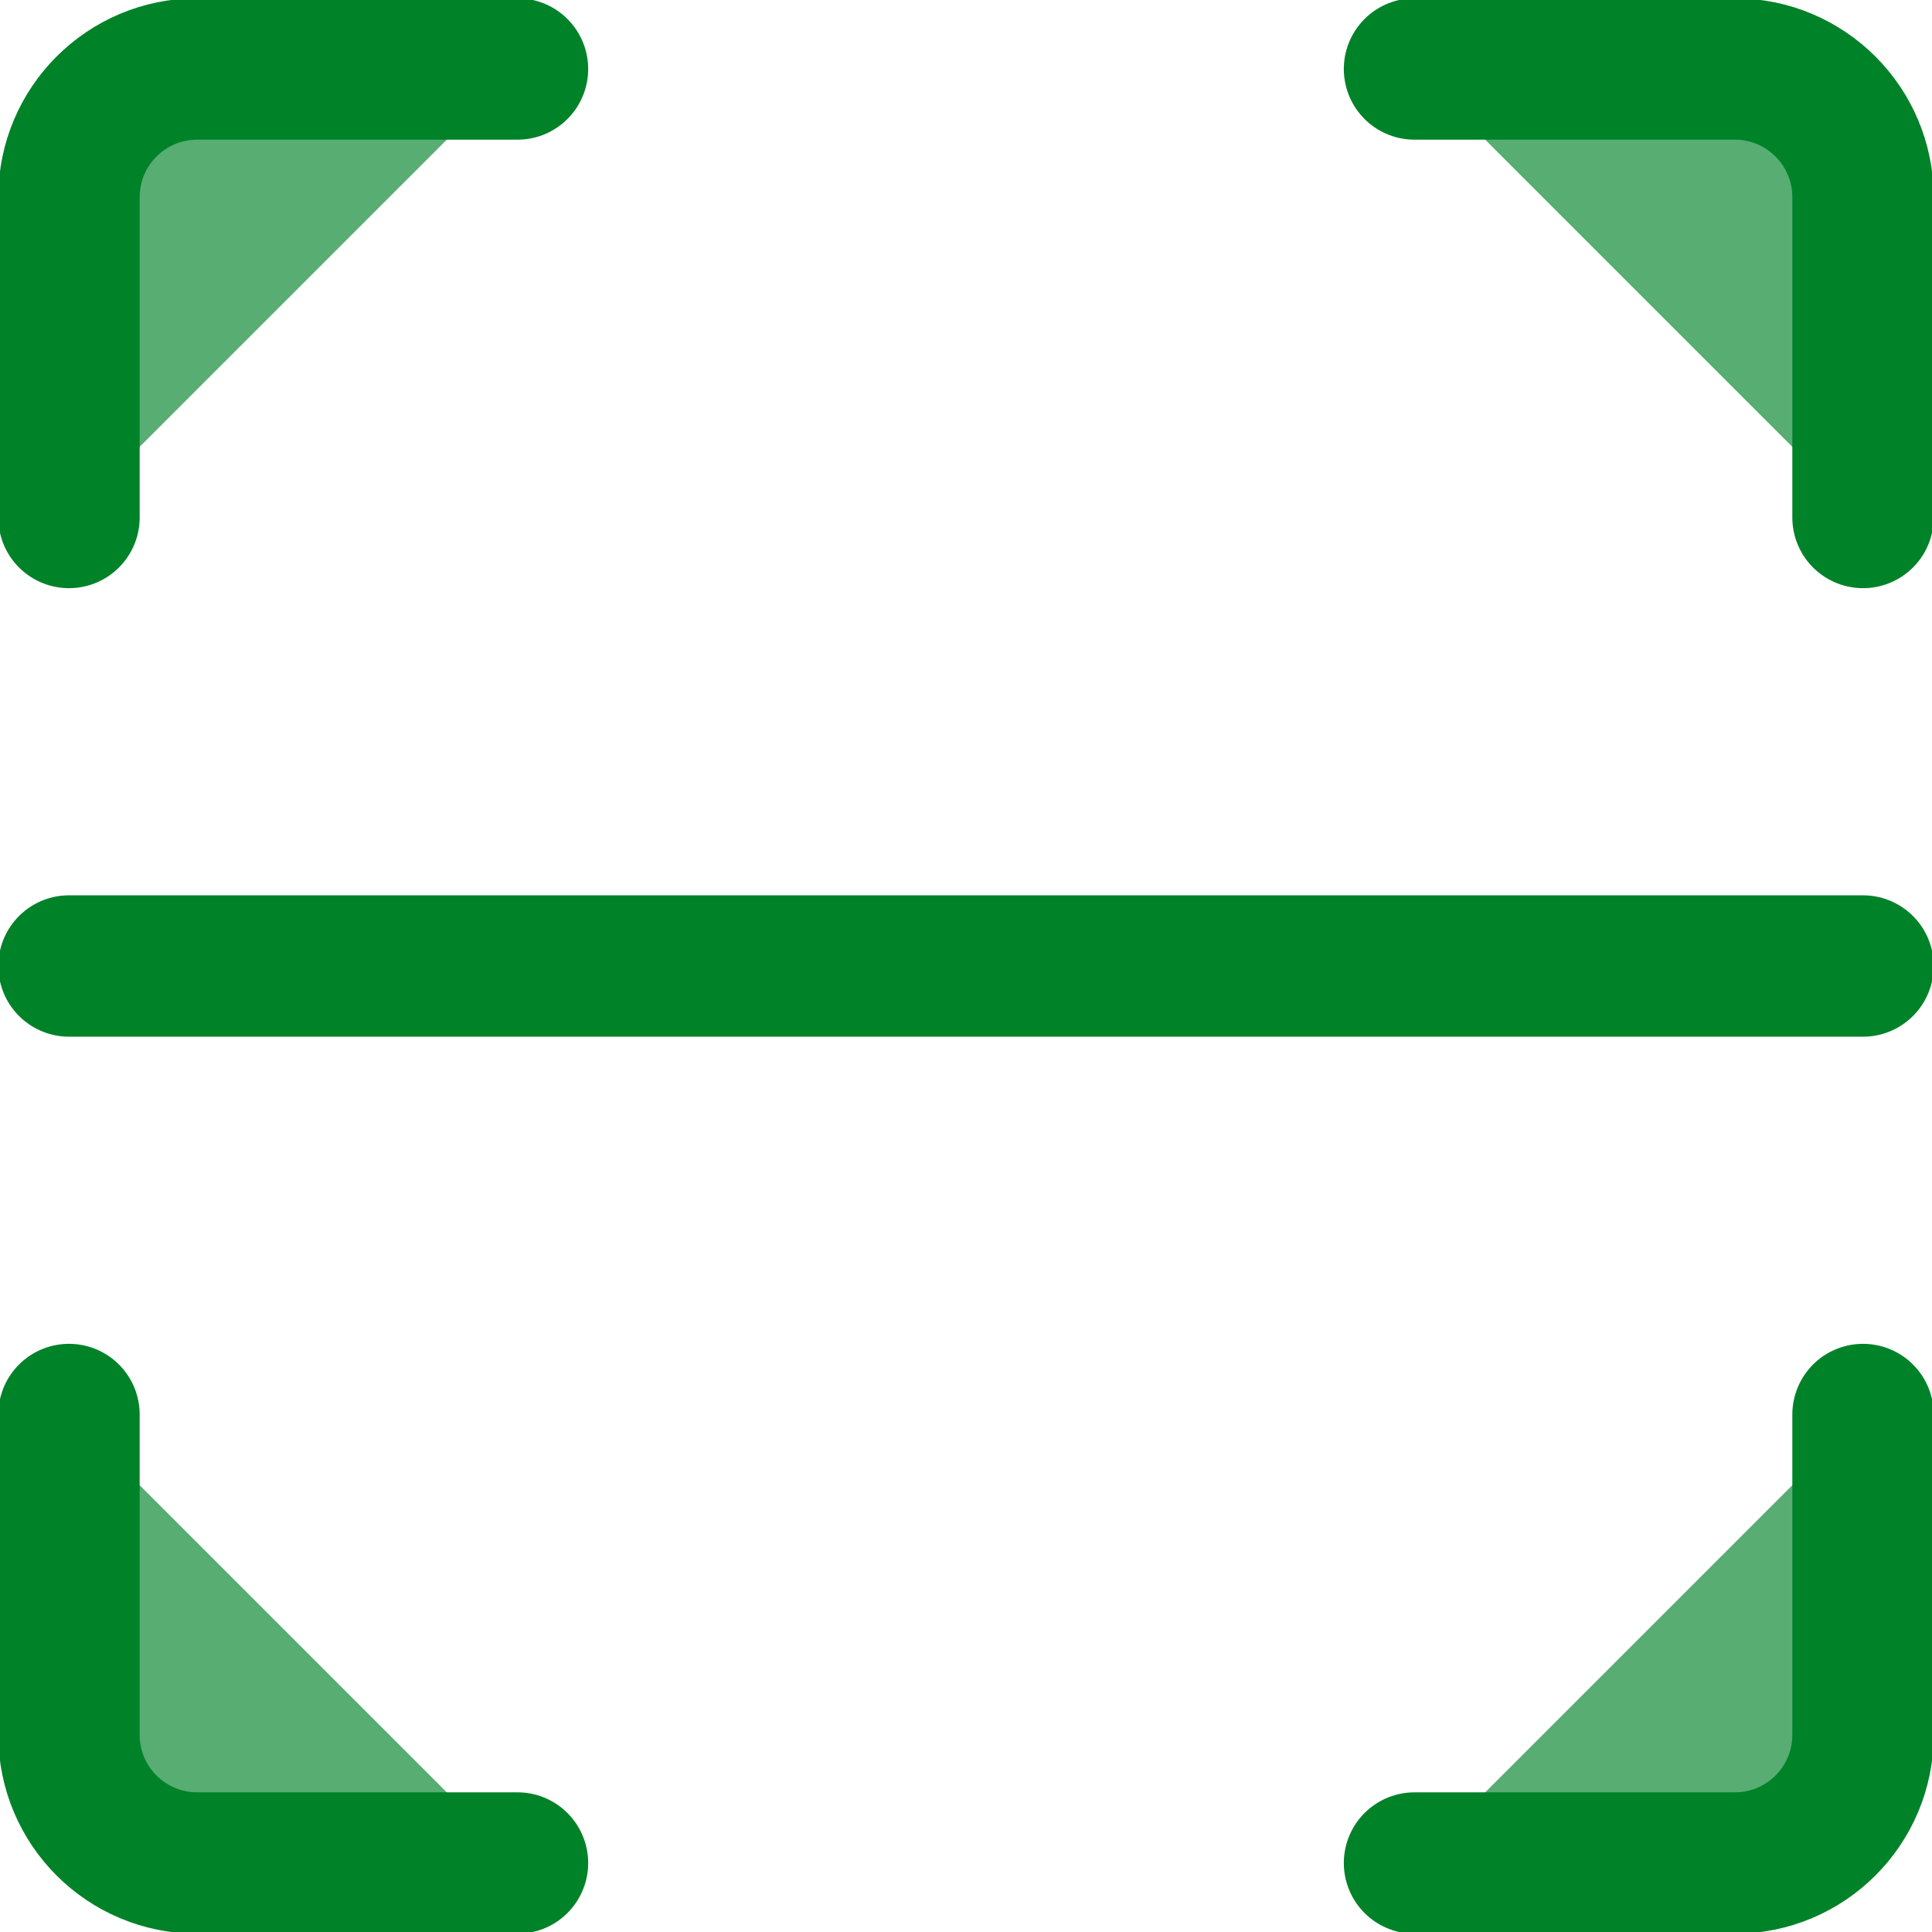 <svg width="41" height="41" viewBox="0 0 41 41" fill="none" xmlns="http://www.w3.org/2000/svg">
<g id="scanner" clip-path="url(#clip0_1928_828)">
<g id="scanner_2">
<g id="Vector 138">
<path d="M10.982 39.536H4.184C2.682 39.536 1.464 38.319 1.464 36.817V30.018" fill="#008229" fill-opacity="0.66"/>
<path d="M10.982 39.536H4.184C2.682 39.536 1.464 38.319 1.464 36.817V30.018" stroke="#008229" stroke-width="3" stroke-linecap="round" stroke-linejoin="round"/>
</g>
<g id="Vector 902">
<path d="M39.536 30.018V36.817C39.536 38.319 38.318 39.536 36.816 39.536H30.018" fill="#008229" fill-opacity="0.66"/>
<path d="M39.536 30.018V36.817C39.536 38.319 38.318 39.536 36.816 39.536H30.018" stroke="#008229" stroke-width="3" stroke-linecap="round" stroke-linejoin="round"/>
</g>
<g id="Vector 901">
<path d="M30.018 1.464H36.816C38.318 1.464 39.536 2.682 39.536 4.184V10.982" fill="#008229" fill-opacity="0.66"/>
<path d="M30.018 1.464H36.816C38.318 1.464 39.536 2.682 39.536 4.184V10.982" stroke="#008229" stroke-width="3" stroke-linecap="round" stroke-linejoin="round"/>
</g>
<g id="Vector 900">
<path d="M1.464 10.982V4.184C1.464 2.682 2.682 1.464 4.184 1.464H10.982" fill="#008229" fill-opacity="0.66"/>
<path d="M1.464 10.982V4.184C1.464 2.682 2.682 1.464 4.184 1.464H10.982" stroke="#008229" stroke-width="3" stroke-linecap="round" stroke-linejoin="round"/>
</g>
<g id="Vector 899">
<path d="M1.464 20.5H39.536H1.464Z" fill="#008229" fill-opacity="0.66"/>
<path d="M1.464 20.5H39.536" stroke="#008229" stroke-width="3" stroke-linecap="round" stroke-linejoin="round"/>
</g>
</g>
</g>
<defs>
<clipPath id="clip0_1928_828">
<rect width="41" height="41" fill="white"/>
</clipPath>
</defs>
</svg>
